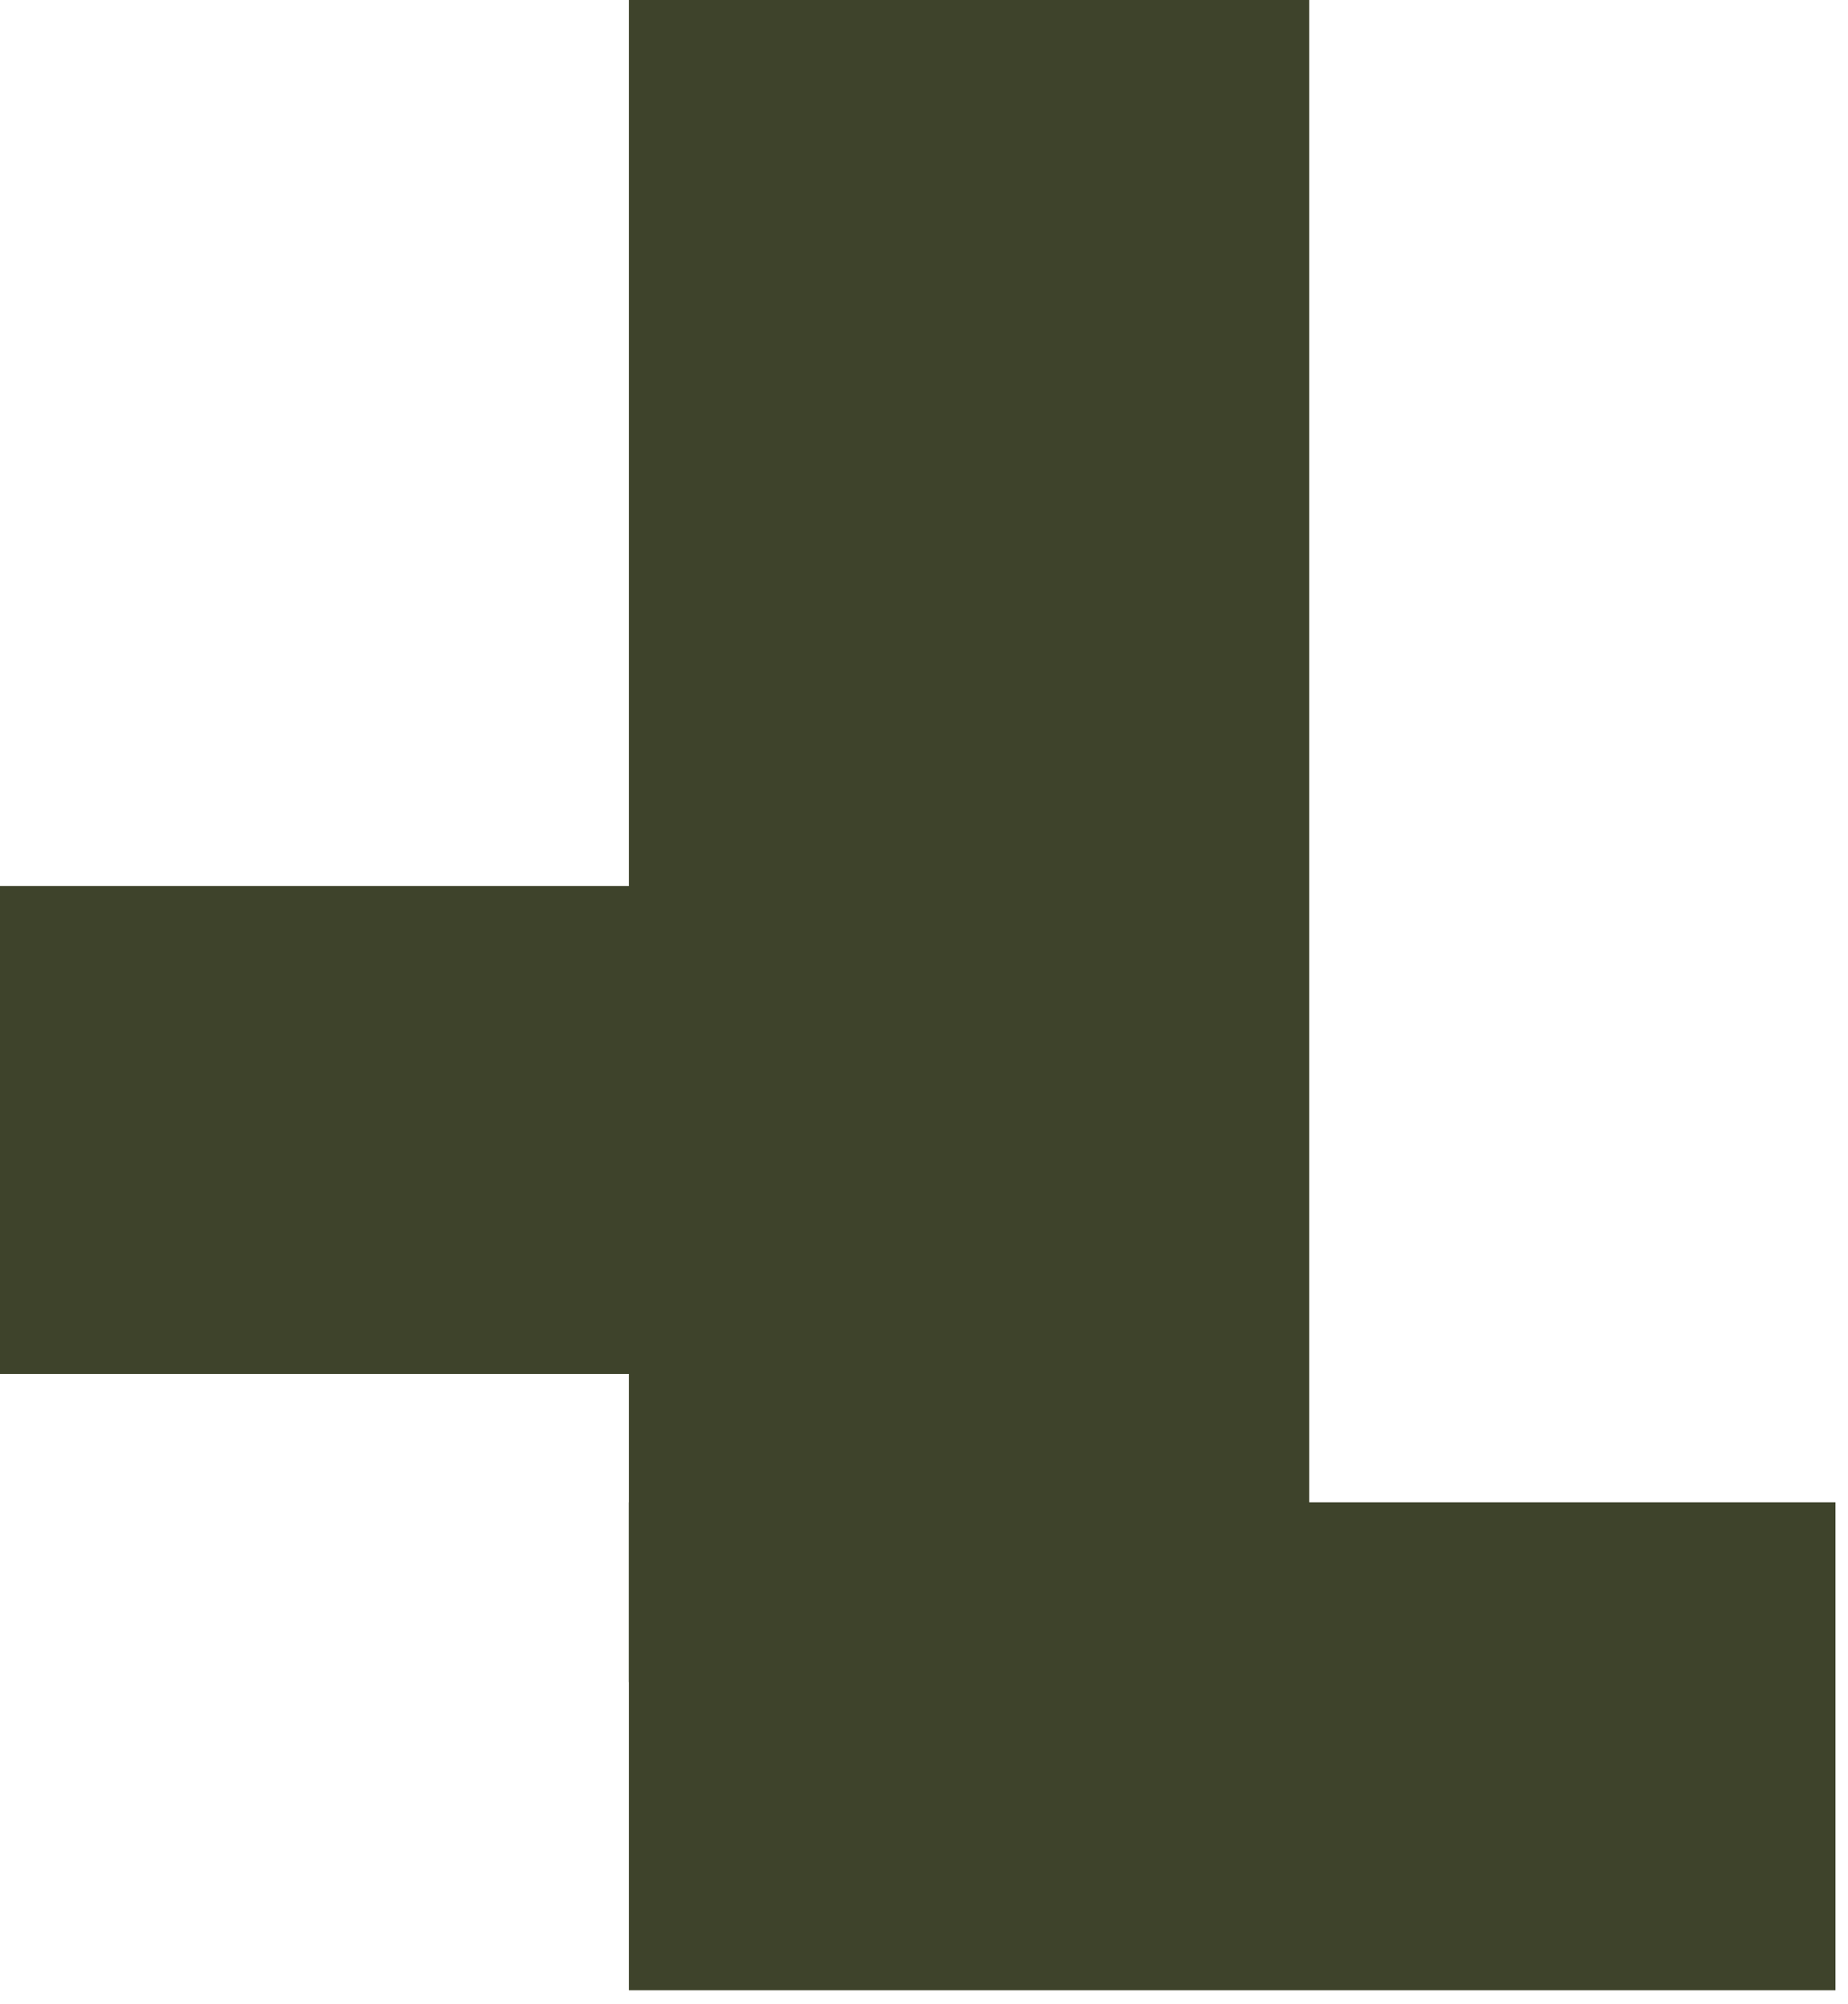 <svg width="107" height="116" viewBox="0 0 107 116" fill="none" xmlns="http://www.w3.org/2000/svg">
<rect x="36.416" width="39.389" height="97.358" fill="#3E432B"/>
<rect y="51.28" width="69.86" height="28.241" fill="#3E432B"/>
<rect x="36.416" y="86.953" width="69.86" height="28.241" fill="#3E432B"/>
</svg>
